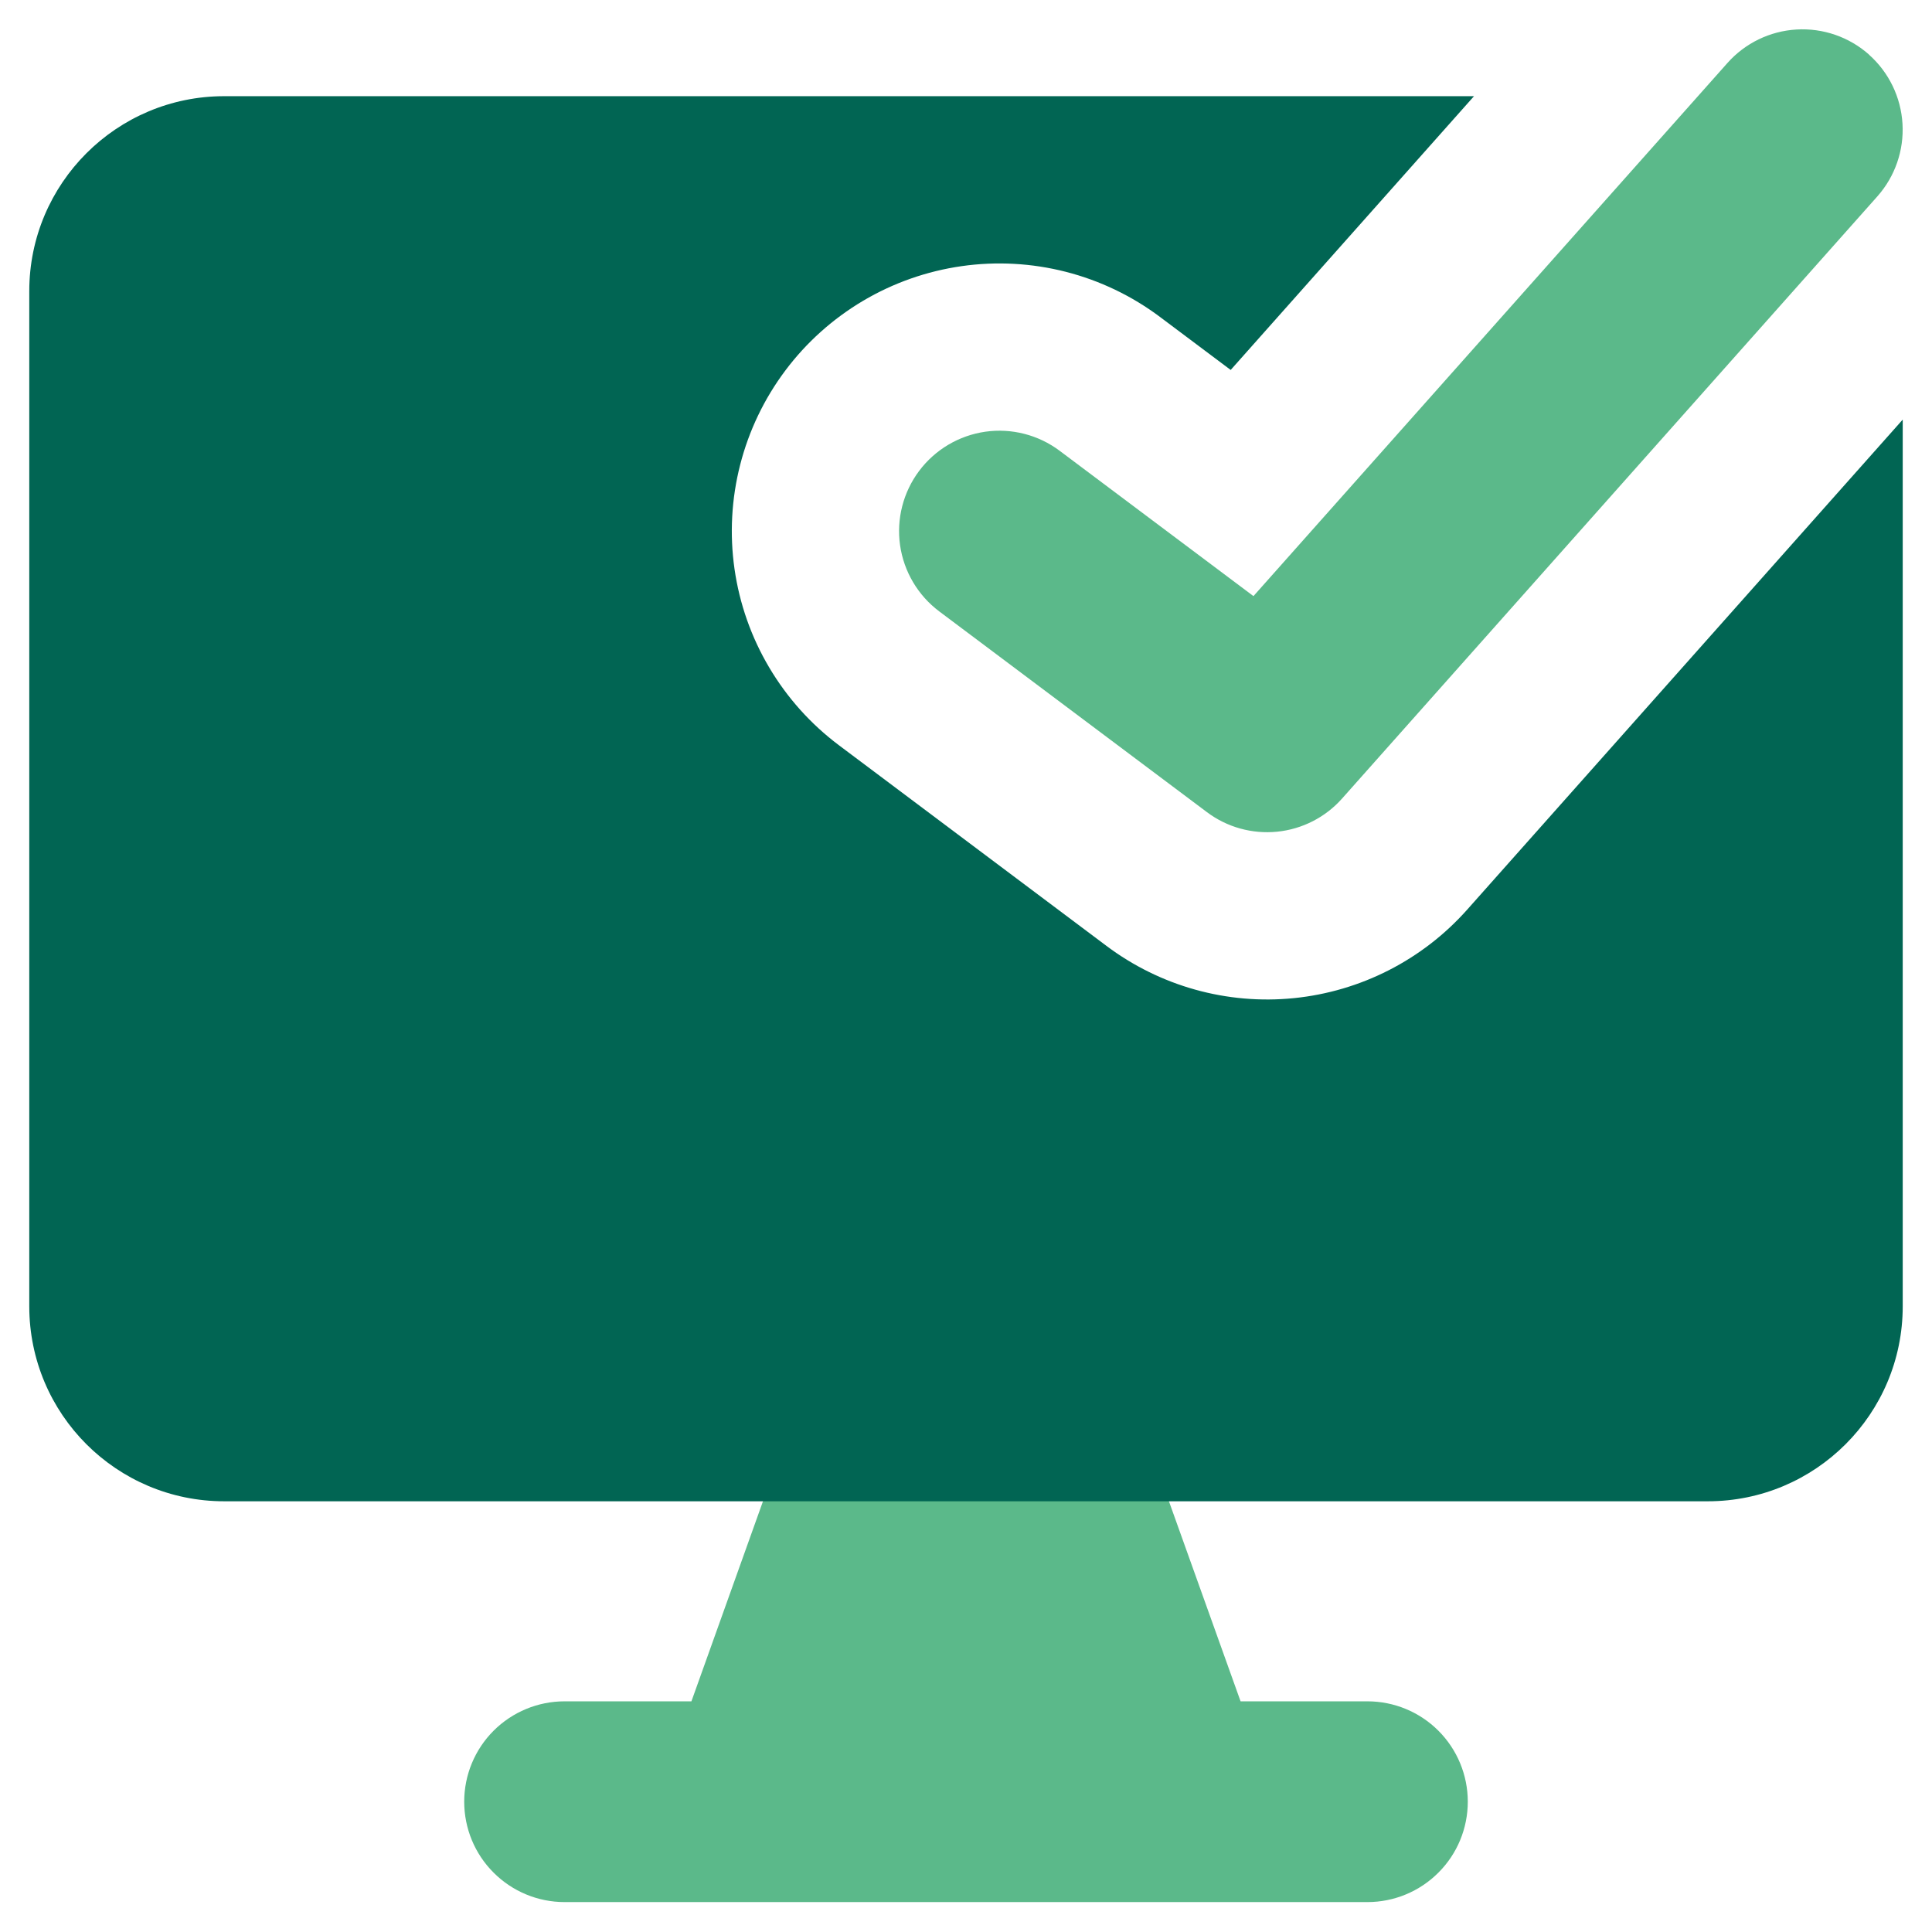 <svg width="33" height="33" viewBox="0 0 33 33" fill="none" xmlns="http://www.w3.org/2000/svg">
<g clip-path="url(#clip0_972_2008)">
<path fill-rule="evenodd" clip-rule="evenodd" d="M13.38 24.676C13.459 24.454 13.605 24.262 13.797 24.127C13.989 23.991 14.219 23.918 14.454 23.917H18.546C18.781 23.918 19.011 23.991 19.203 24.127C19.395 24.262 19.541 24.454 19.62 24.676L21.19 29.06H23.357C23.812 29.06 24.248 29.241 24.569 29.562C24.891 29.884 25.071 30.32 25.071 30.774C25.071 31.229 24.891 31.665 24.569 31.986C24.248 32.308 23.812 32.489 23.357 32.489H9.643C9.188 32.489 8.752 32.308 8.431 31.986C8.109 31.665 7.929 31.229 7.929 30.774C7.929 30.32 8.109 29.884 8.431 29.562C8.752 29.241 9.188 29.06 9.643 29.06H11.81L13.378 24.676H13.38Z" fill="#5BB98A"/>
<path fill-rule="evenodd" clip-rule="evenodd" d="M31.924 0.934C32.264 1.236 32.469 1.66 32.496 2.114C32.523 2.567 32.369 3.013 32.068 3.353L22.925 13.638C22.64 13.96 22.243 14.163 21.815 14.206C21.387 14.249 20.958 14.13 20.614 13.871L16.043 10.443C15.679 10.17 15.439 9.764 15.374 9.314C15.31 8.864 15.427 8.407 15.7 8.043C15.973 7.679 16.379 7.439 16.829 7.374C17.279 7.31 17.736 7.427 18.1 7.7L21.41 10.182L29.506 1.076C29.808 0.736 30.232 0.531 30.685 0.504C31.139 0.477 31.584 0.631 31.924 0.932V0.934Z" fill="#5BB98A"/>
<path fill-rule="evenodd" clip-rule="evenodd" d="M25.177 1.643H3.828C1.993 1.643 0.5 3.133 0.5 4.973V22.312C0.5 24.152 1.99 25.643 3.83 25.643H29.17C31.01 25.643 32.5 24.152 32.5 22.312V7.167L25.06 15.538C24.298 16.395 23.242 16.934 22.101 17.049C20.96 17.164 19.817 16.845 18.9 16.157L14.329 12.729C13.848 12.368 13.444 11.917 13.138 11.4C12.832 10.884 12.631 10.312 12.546 9.718C12.461 9.124 12.494 8.518 12.643 7.937C12.792 7.355 13.054 6.809 13.414 6.329C13.774 5.848 14.226 5.444 14.742 5.138C15.259 4.832 15.831 4.631 16.425 4.546C17.019 4.461 17.624 4.494 18.206 4.643C18.788 4.792 19.334 5.054 19.814 5.414L21.021 6.319L25.177 1.643Z" fill="#016553"/>
</g>
<defs>
<clipPath id="clip0_972_2008">
<rect width="32" height="32" fill="white" transform="translate(0.5 0.5)"/>
</clipPath>
</defs>
</svg>

